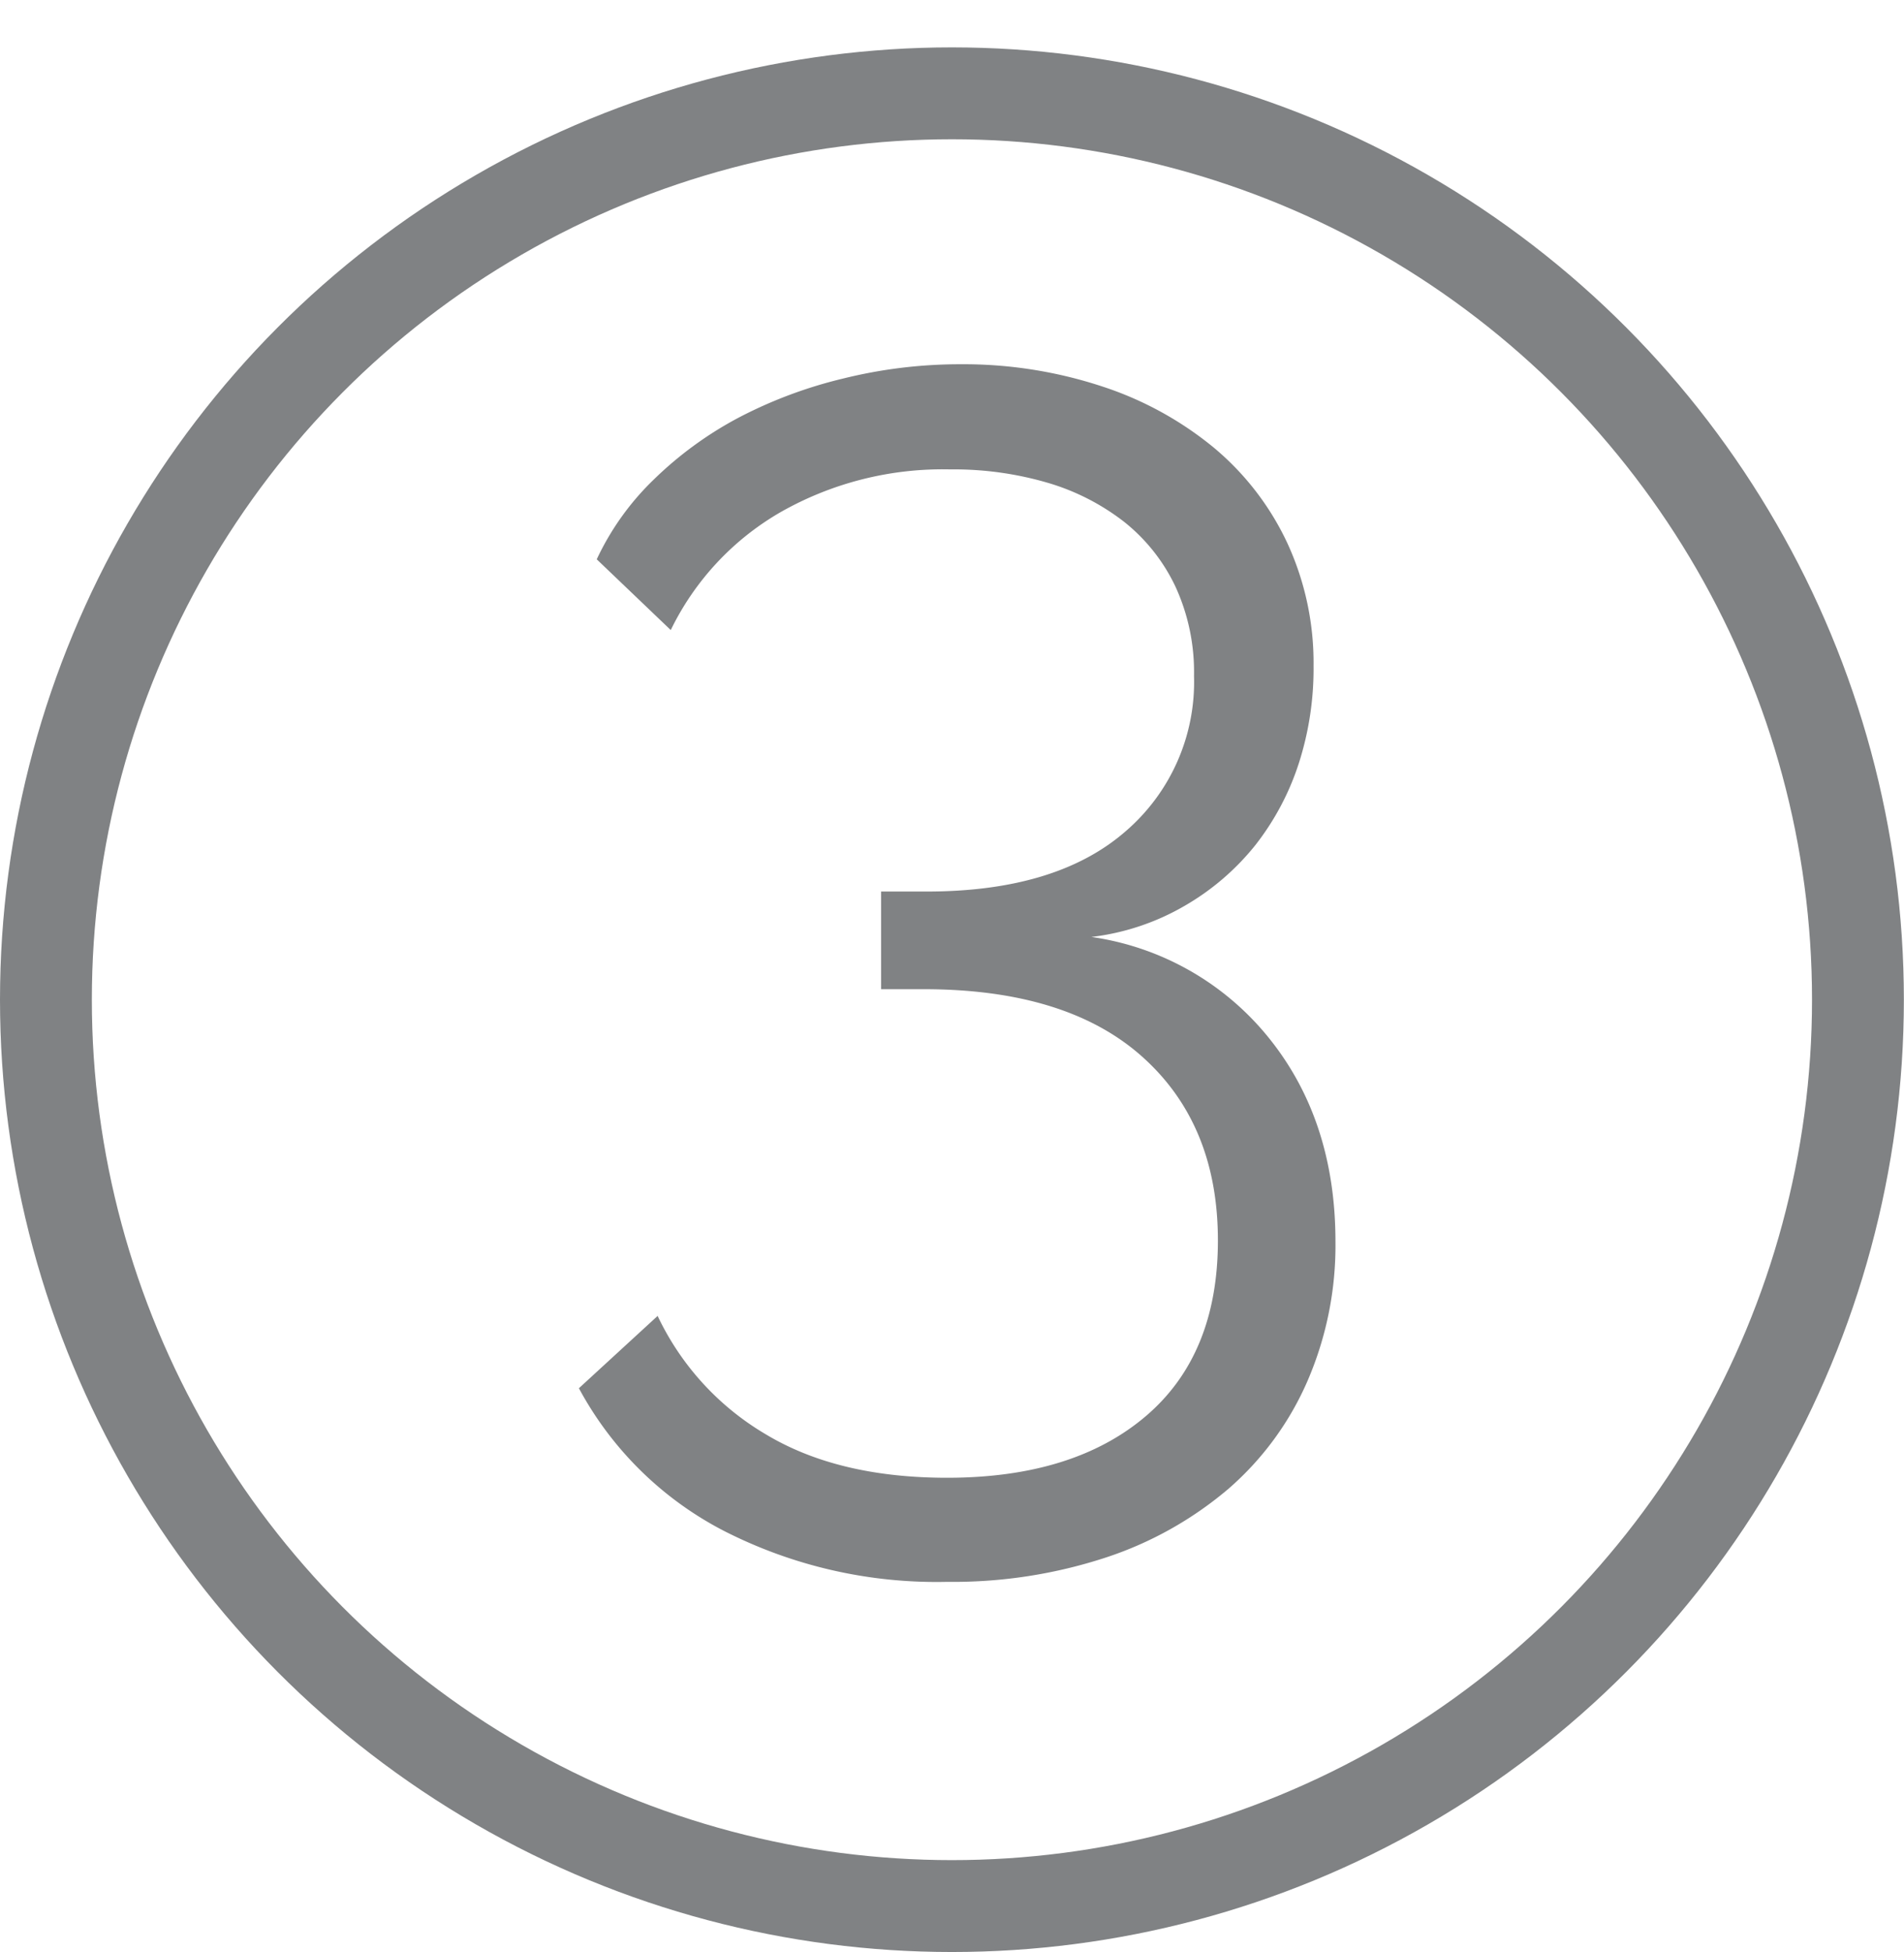 <svg id="Layer_1" data-name="Layer 1" xmlns="http://www.w3.org/2000/svg" viewBox="0 0 145.11 148.71"><defs><style>.cls-1{fill:#808284;}.cls-2{fill:none;stroke:#808284;stroke-miterlimit:10;stroke-width:7px;}</style></defs><title>icons-numbers</title><path class="cls-1" d="M83.18,71.38a21.22,21.22,0,0,1,13.53,7.7q5.07,6.29,5.07,15.52a26,26,0,0,1-2.12,10.58,23,23,0,0,1-6,8.21,27.81,27.81,0,0,1-9.36,5.26,37.41,37.41,0,0,1-12.12,1.86,35.63,35.63,0,0,1-17.06-3.91,26.2,26.2,0,0,1-11-10.84l6-5.51a20.78,20.78,0,0,0,8.21,9q5.51,3.33,13.85,3.33,9.62,0,15.13-4.68t5.51-13.4q0-8.85-5.77-14T70.35,75.36H67.15V67.92h3.46q9.87,0,15.13-4.55A15,15,0,0,0,91,51.5a15.6,15.6,0,0,0-1.41-6.8,13.87,13.87,0,0,0-3.91-4.94,17.54,17.54,0,0,0-5.9-3,25.46,25.46,0,0,0-7.37-1A25,25,0,0,0,59.52,39a20.92,20.92,0,0,0-8.4,9l-5.64-5.39a20.52,20.52,0,0,1,4.36-6.09,28.08,28.08,0,0,1,6.41-4.68,34.47,34.47,0,0,1,8-3,37,37,0,0,1,9-1.09A33.75,33.75,0,0,1,84,29.44a26.15,26.15,0,0,1,8.53,4.68,21.07,21.07,0,0,1,5.58,7.25,21.77,21.77,0,0,1,2,9.36A23.55,23.55,0,0,1,99,58.11a20.14,20.14,0,0,1-3.33,6.28A19.13,19.13,0,0,1,90.3,69,18.43,18.43,0,0,1,83.18,71.38Z"/><circle class="cls-2" cx="72.55" cy="76.16" r="69.05"/></svg>